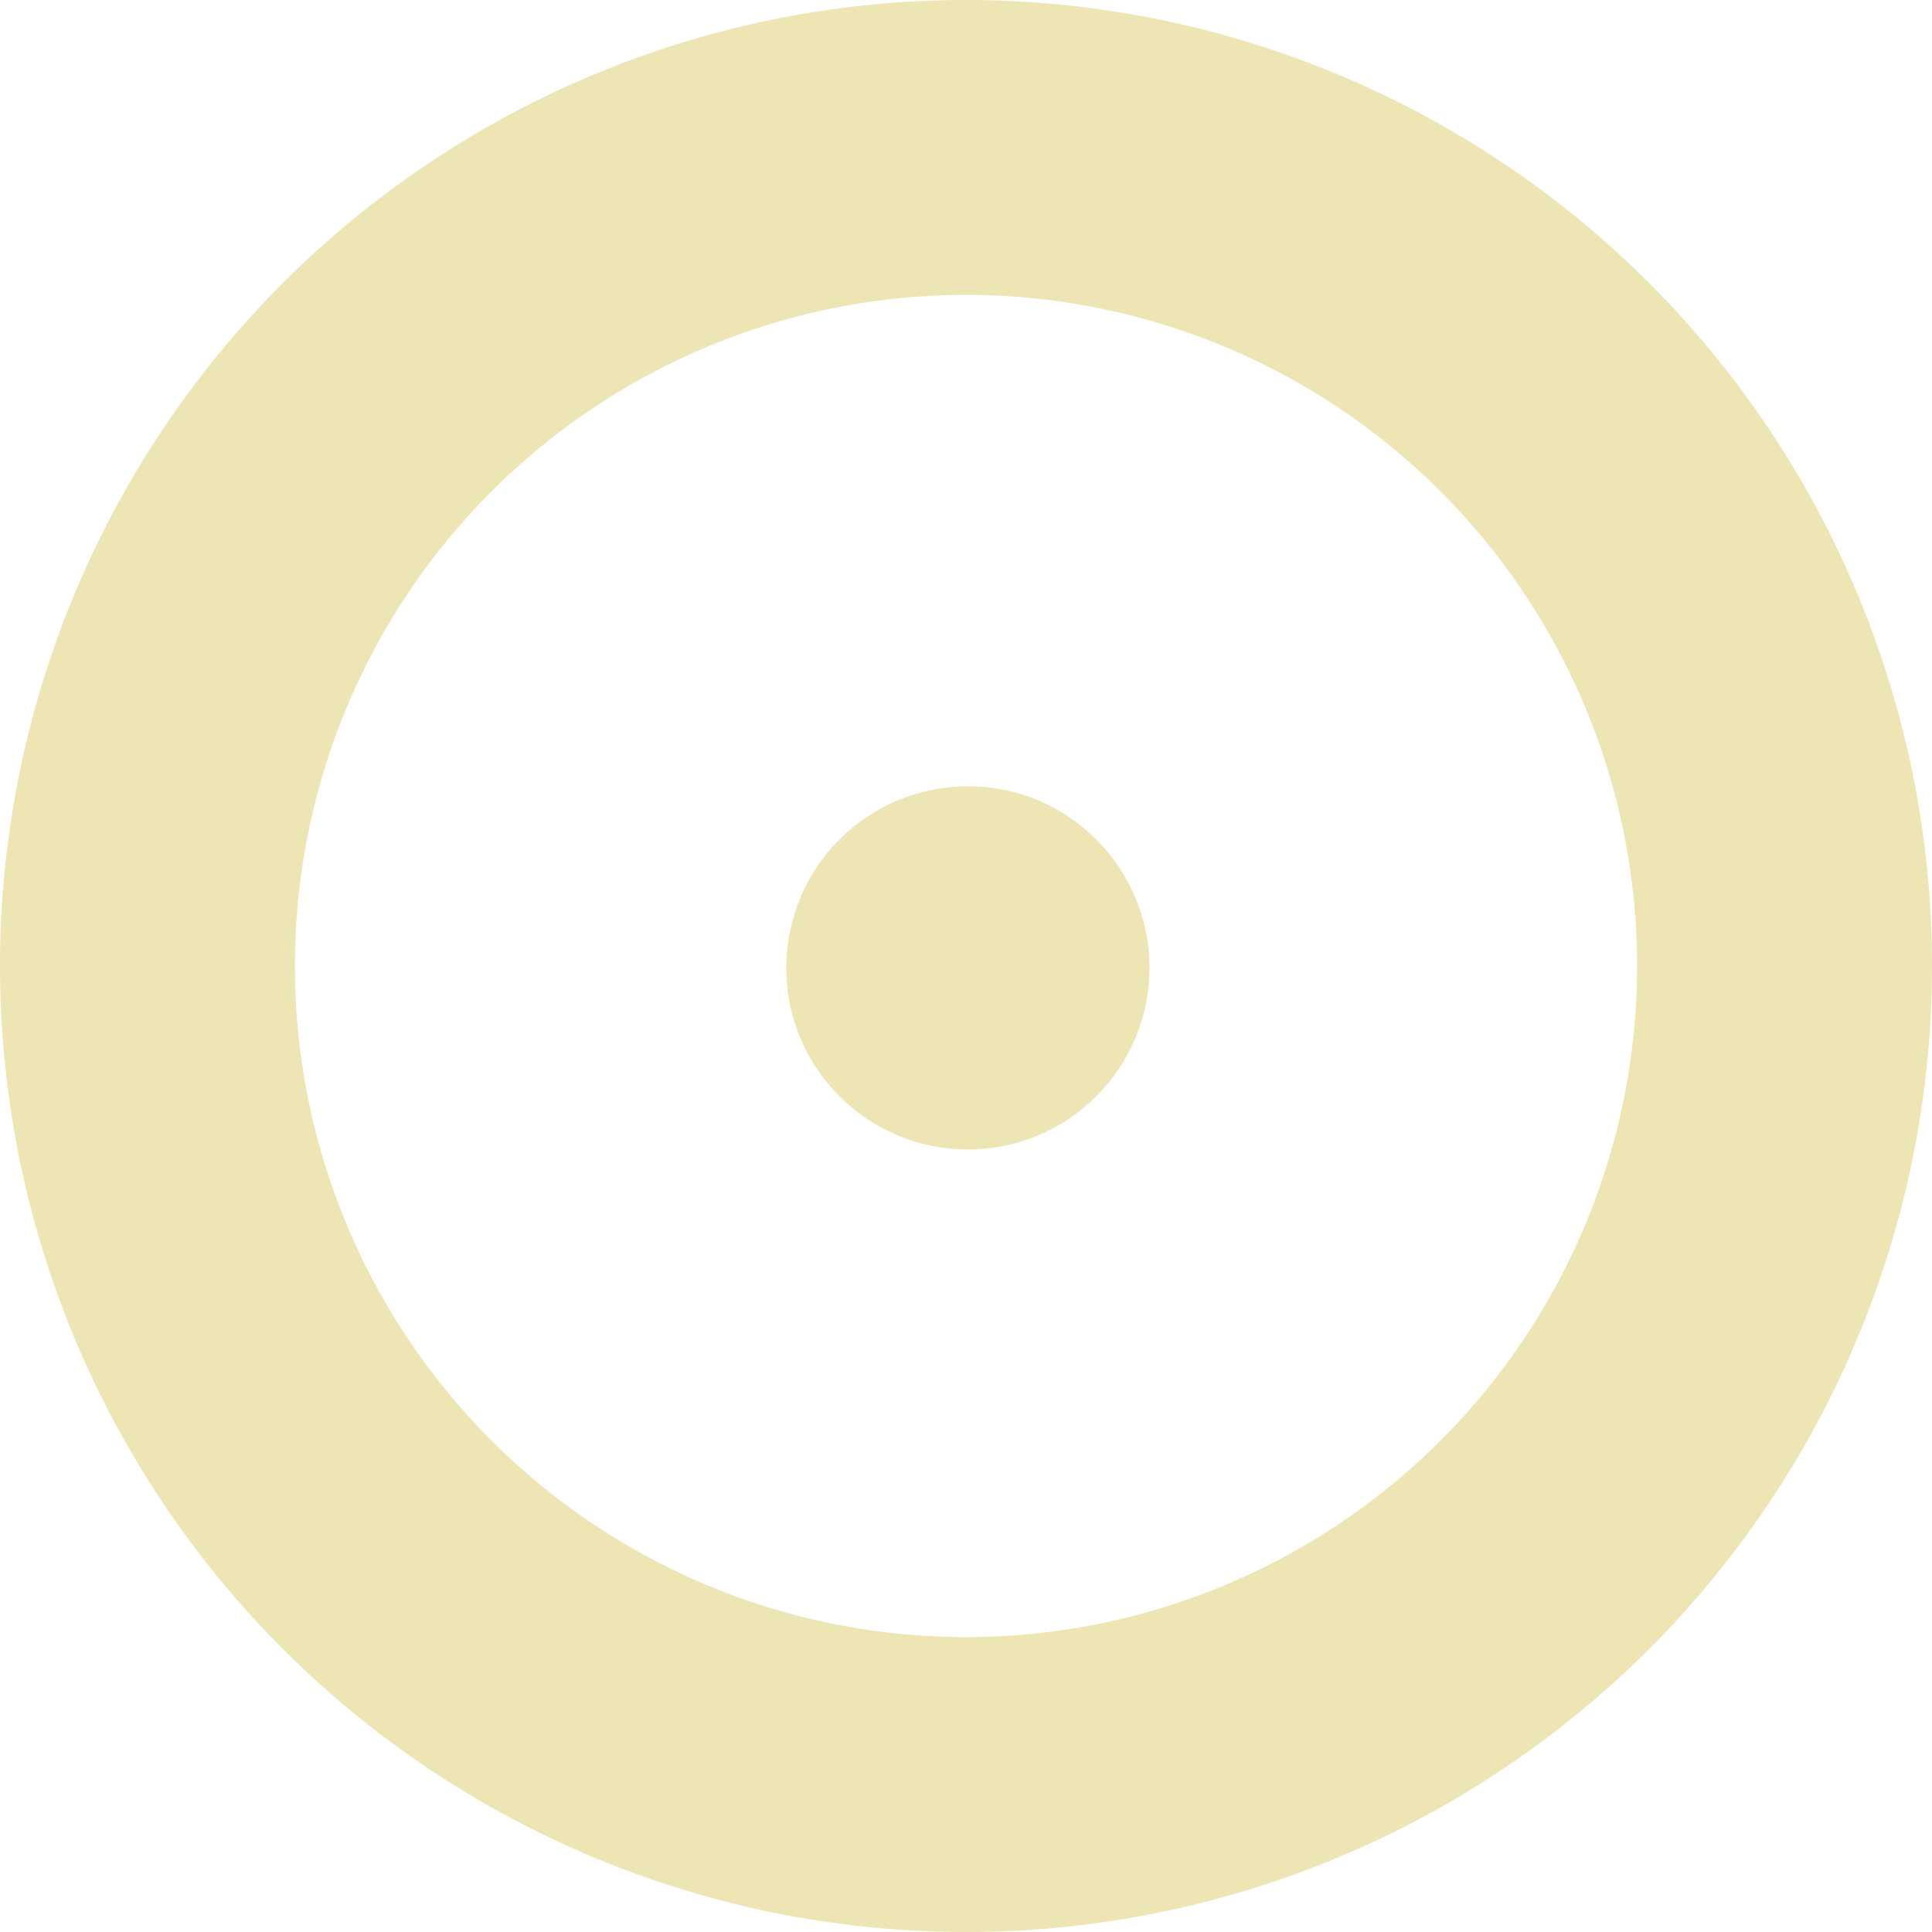 <?xml version="1.0" encoding="UTF-8" standalone="no"?>
<svg xmlns:svg="http://www.w3.org/2000/svg" xmlns="http://www.w3.org/2000/svg"
     xmlns:xlink="http://www.w3.org/1999/xlink" version="1.0" width="64px" height="64px" viewBox="0 0 128 128"
     xml:space="preserve">
  <circle fill="#eee5b5" fill-opacity="1" cx="64.125" cy="64.125" r="12.031"/>
  <animate attributeName="opacity" dur="1600ms" begin="0s" repeatCount="indefinite" keyTimes="0;0.5;1" values="0;1;0"/>
  <path fill="#eee5b5" fill-opacity="1" fill-rule="evenodd" d="M64,0A64,64,0,1,1,0,64,64,64,0,0,1,64,0Zm0,19.538A44.462,44.462,0,1,1,19.538,64,44.462,44.462,0,0,1,64,19.538Z"/>
  <animate attributeName="opacity" dur="1600ms" begin="0s" repeatCount="indefinite" keyTimes="0;0.5;1" values="1;0;1"/>
</svg>
